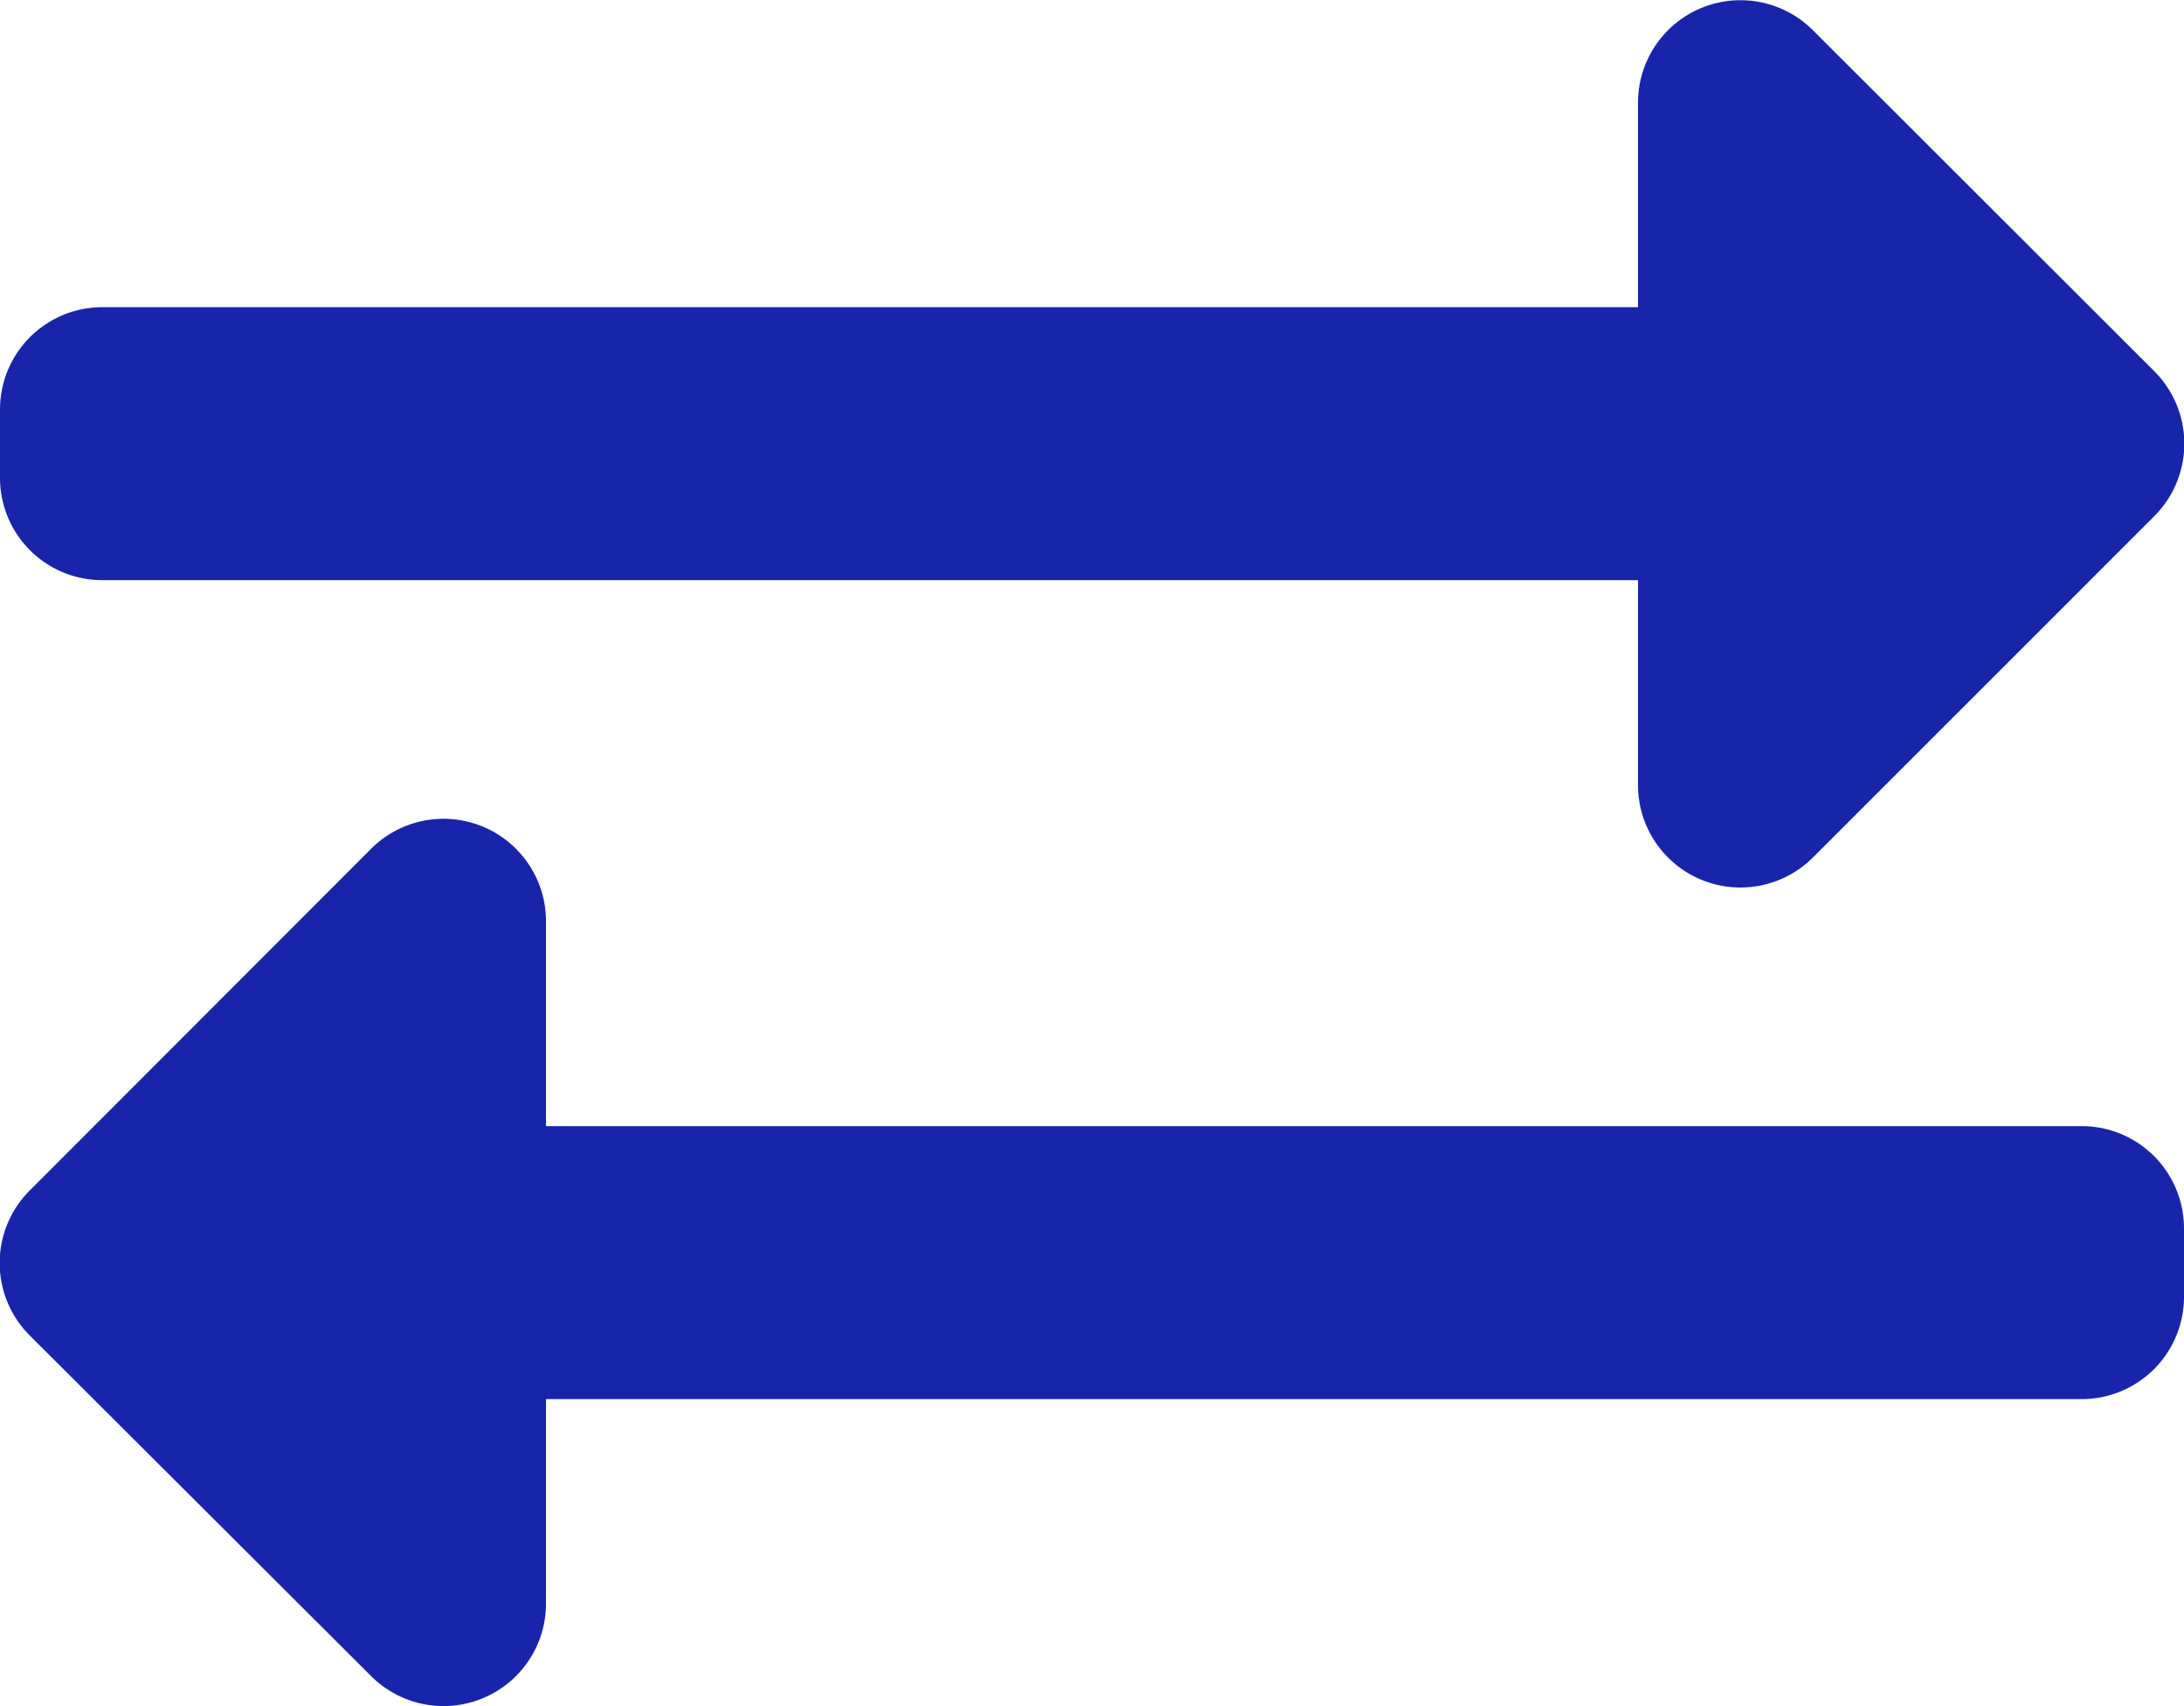 <svg xmlns="http://www.w3.org/2000/svg" width="12" height="9.375" viewBox="0 0 12 9.375">
  <path id="Path_95183" data-name="Path 95183" d="M0-6.562A.562.562,0,0,0,.563-6H9v1.125a.563.563,0,0,0,.96.4l1.875-1.875a.563.563,0,0,0,0-.8L9.96-9.023a.563.563,0,0,0-.96.4V-7.5H.563A.562.562,0,0,0,0-6.937ZM11.438-3H3V-4.125a.563.563,0,0,0-.96-.4L.165-2.648a.563.563,0,0,0,0,.8L2.04.023A.563.563,0,0,0,3-.375V-1.5h8.438A.562.562,0,0,0,12-2.062v-.375A.562.562,0,0,0,11.438-3Z" transform="translate(0 9.188)" fill="#1825aa"/>
</svg>
